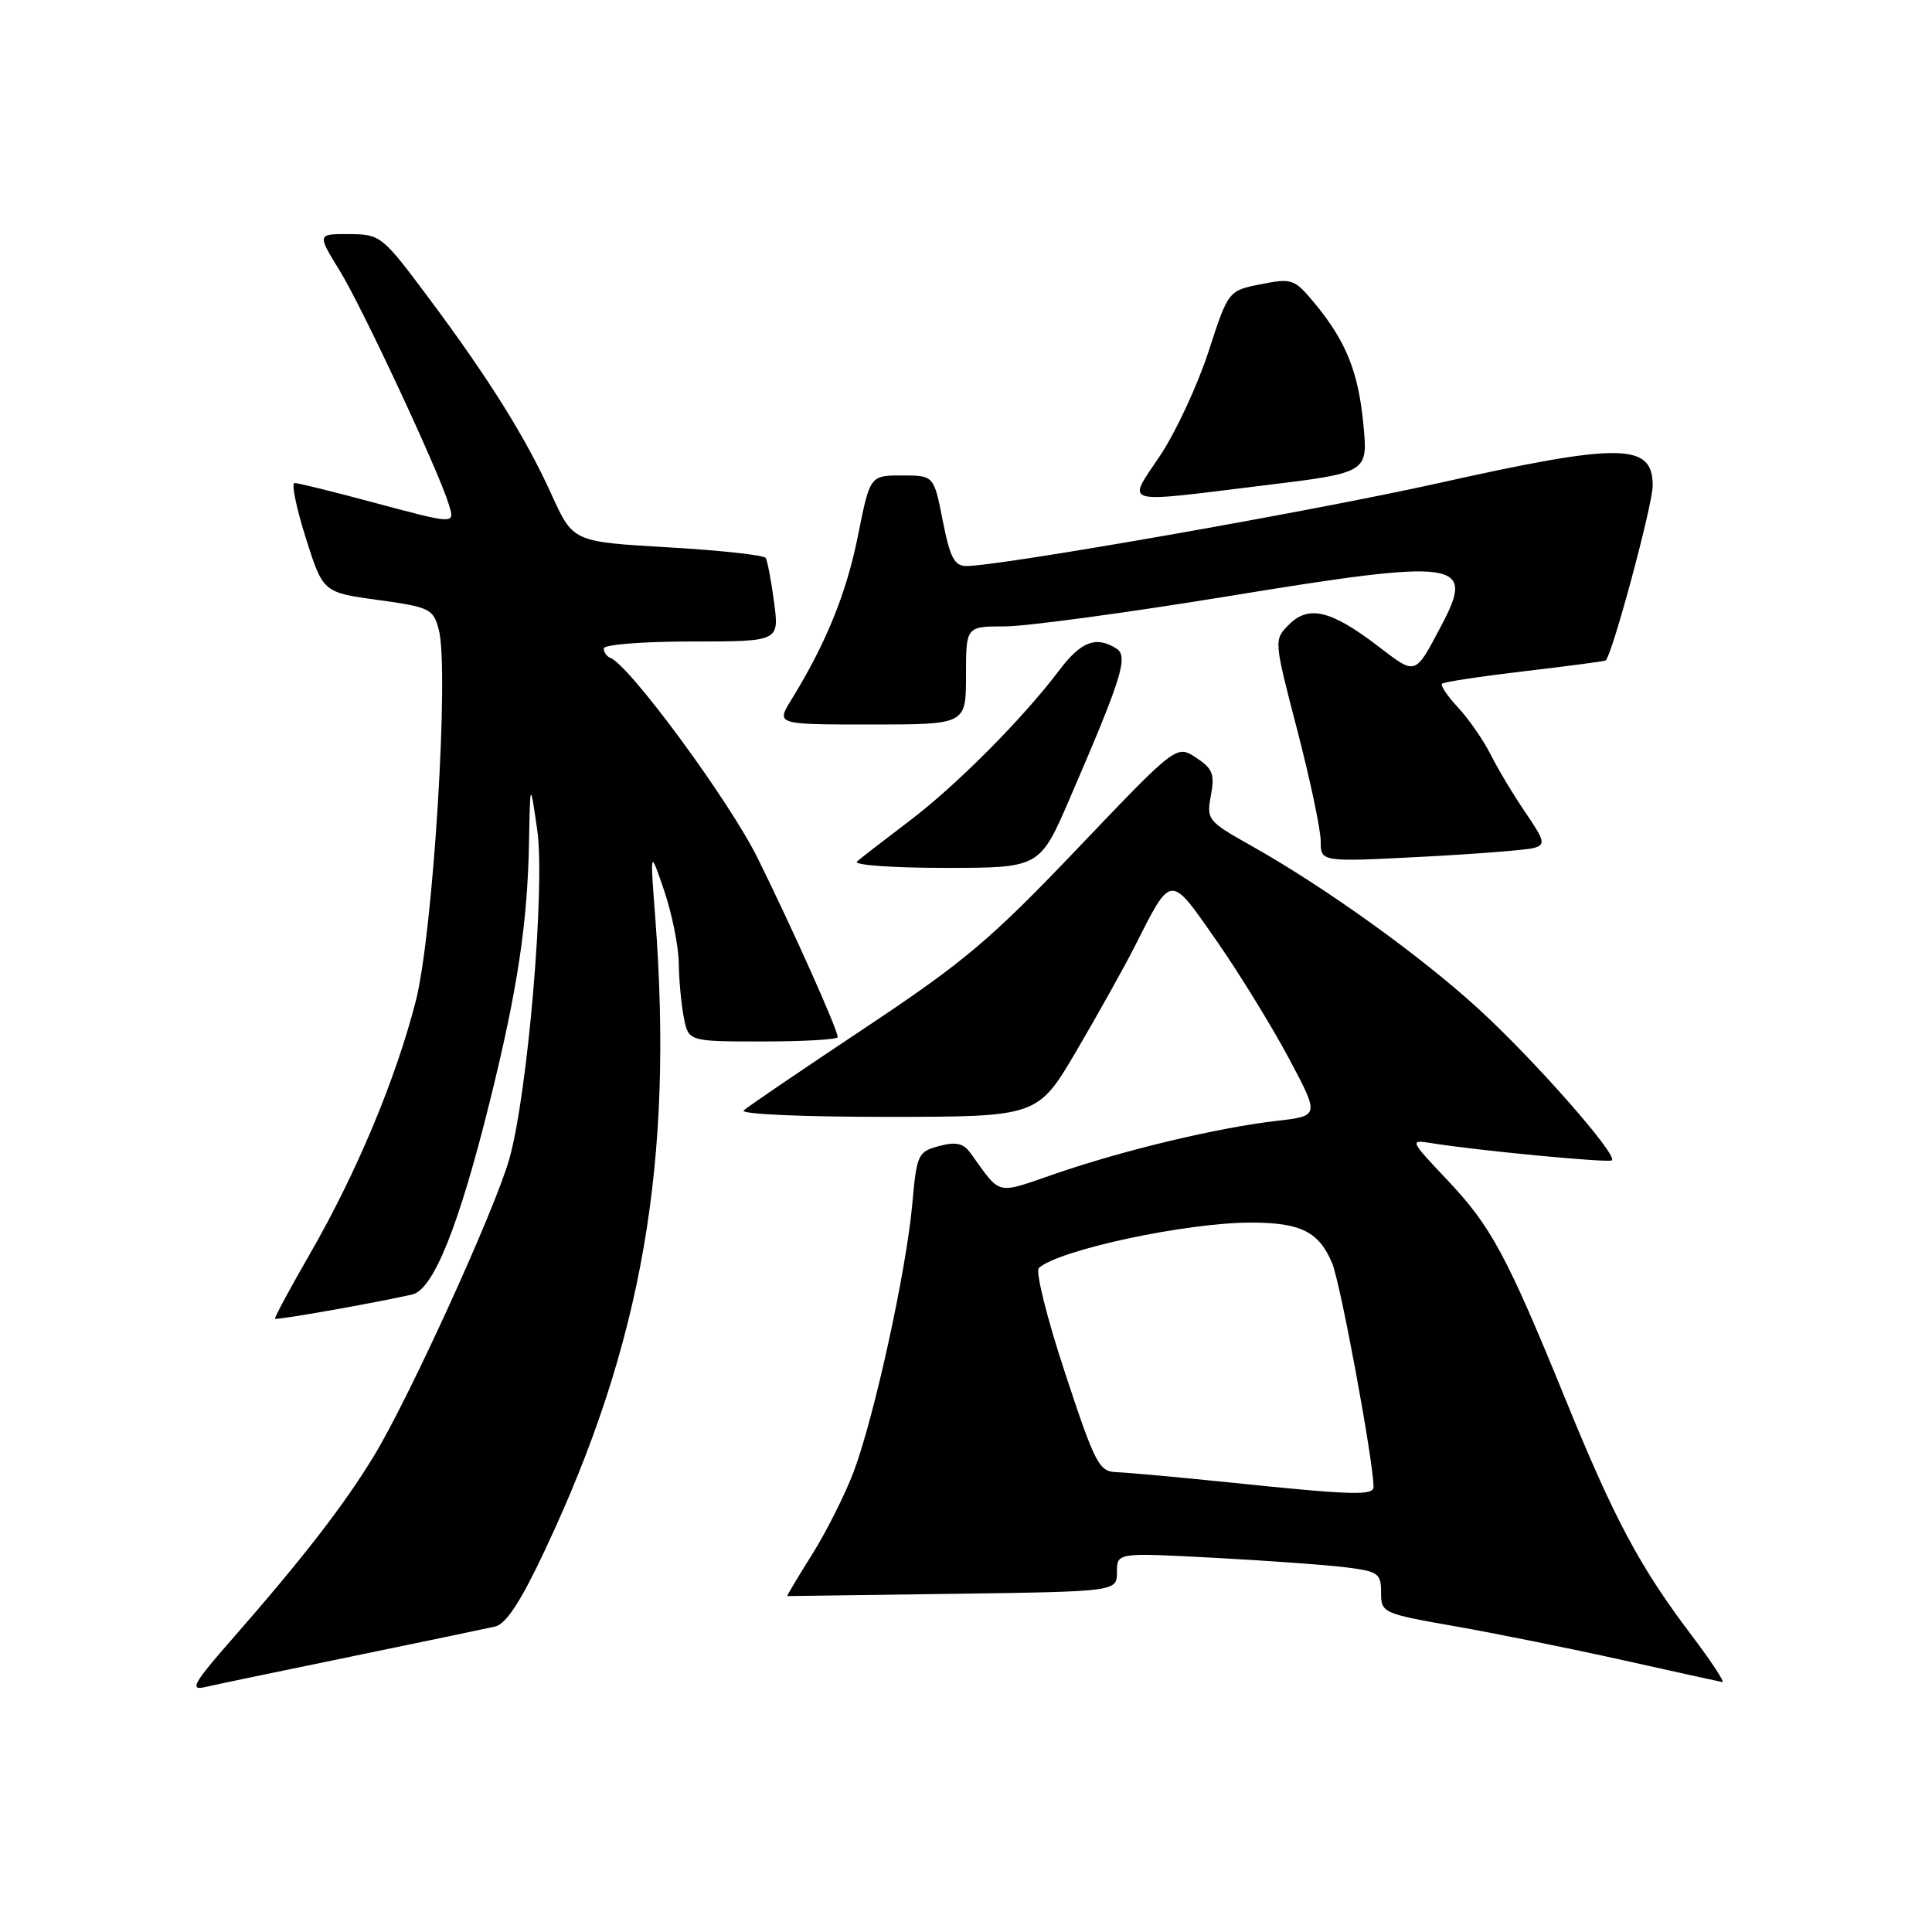 <?xml version="1.0" encoding="UTF-8" standalone="no"?>
<!DOCTYPE svg PUBLIC "-//W3C//DTD SVG 1.1//EN" "http://www.w3.org/Graphics/SVG/1.1/DTD/svg11.dtd" >
<svg xmlns="http://www.w3.org/2000/svg" xmlns:xlink="http://www.w3.org/1999/xlink" version="1.1" viewBox="0 0 256 256">
 <g >
 <path fill="currentColor"
d=" M 46.50 219.51 C 55.85 217.58 64.44 215.79 65.59 215.53 C 67.08 215.18 69.00 212.23 72.27 205.27 C 85.11 177.97 89.28 153.95 86.82 121.50 C 86.13 112.50 86.13 112.50 88.00 118.00 C 89.03 121.03 89.91 125.36 89.94 127.62 C 89.97 129.89 90.28 133.16 90.62 134.88 C 91.25 138.00 91.25 138.00 101.12 138.00 C 106.56 138.00 111.00 137.74 111.00 137.42 C 111.00 136.43 104.97 122.95 100.38 113.68 C 96.58 106.03 83.43 88.15 80.87 87.17 C 80.39 86.98 80.00 86.42 80.00 85.92 C 80.00 85.41 85.23 85.00 91.63 85.00 C 103.26 85.00 103.26 85.00 102.57 79.81 C 102.19 76.95 101.69 74.31 101.46 73.93 C 101.22 73.55 95.38 72.92 88.48 72.52 C 75.93 71.79 75.93 71.79 73.10 65.57 C 69.66 57.96 64.75 50.12 56.65 39.27 C 50.65 31.24 50.40 31.04 46.26 31.02 C 42.02 31.00 42.02 31.00 45.02 35.88 C 47.97 40.66 58.08 62.32 59.44 66.75 C 60.30 69.53 60.51 69.53 49.18 66.50 C 44.05 65.12 39.49 64.00 39.04 64.00 C 38.58 64.00 39.25 67.26 40.51 71.25 C 42.80 78.50 42.80 78.50 50.08 79.50 C 56.95 80.44 57.41 80.67 58.14 83.42 C 59.55 88.72 57.39 123.66 55.10 132.62 C 52.45 142.98 47.23 155.45 41.08 166.12 C 38.42 170.73 36.34 174.61 36.44 174.74 C 36.63 174.96 50.05 172.58 54.64 171.52 C 57.43 170.86 60.80 162.48 64.89 146.00 C 68.58 131.13 69.91 122.31 70.10 111.50 C 70.25 103.50 70.25 103.50 71.19 110.00 C 72.26 117.46 69.93 145.00 67.48 153.59 C 65.56 160.35 54.22 185.22 49.57 192.88 C 45.59 199.44 40.11 206.51 30.65 217.31 C 25.69 222.97 25.10 224.02 27.10 223.56 C 28.42 223.25 37.15 221.43 46.50 219.51 Z  M 224.14 216.68 C 217.30 207.64 213.94 201.37 207.47 185.50 C 199.66 166.35 197.59 162.50 191.75 156.33 C 186.82 151.12 186.77 151.00 189.60 151.46 C 195.60 152.44 213.21 154.12 213.59 153.75 C 214.34 152.99 203.26 140.40 195.93 133.70 C 188.15 126.58 175.55 117.54 165.67 111.99 C 160.04 108.83 159.85 108.60 160.45 105.40 C 160.98 102.59 160.69 101.84 158.48 100.39 C 155.88 98.69 155.88 98.69 142.75 112.46 C 131.25 124.52 127.76 127.46 114.56 136.24 C 106.28 141.75 99.07 146.65 98.55 147.13 C 98.01 147.63 106.13 147.99 117.55 147.99 C 137.50 147.98 137.50 147.98 142.64 139.24 C 145.46 134.43 148.91 128.25 150.31 125.50 C 155.28 115.68 154.96 115.71 161.17 124.61 C 164.19 128.95 168.50 135.96 170.76 140.19 C 174.85 147.87 174.85 147.87 169.17 148.52 C 161.47 149.40 149.06 152.36 140.00 155.47 C 131.79 158.29 132.74 158.52 128.60 152.79 C 127.65 151.48 126.68 151.26 124.43 151.86 C 121.63 152.60 121.47 152.95 120.88 159.57 C 120.09 168.38 115.83 187.83 113.11 195.03 C 111.96 198.07 109.47 203.01 107.58 206.02 C 105.69 209.02 104.22 211.48 104.32 211.49 C 104.42 211.49 114.29 211.36 126.25 211.19 C 148.00 210.89 148.00 210.89 148.00 208.31 C 148.00 205.73 148.00 205.73 160.75 206.41 C 167.76 206.78 175.64 207.35 178.25 207.67 C 182.63 208.21 183.00 208.47 183.00 211.01 C 183.00 213.71 183.19 213.80 192.75 215.48 C 198.11 216.42 208.12 218.44 215.00 219.97 C 221.88 221.51 227.82 222.81 228.21 222.88 C 228.60 222.95 226.77 220.16 224.14 216.68 Z  M 141.77 105.75 C 148.69 89.73 149.55 86.96 147.92 85.93 C 145.25 84.24 143.24 85.00 140.41 88.75 C 135.55 95.19 126.75 104.05 120.50 108.78 C 117.20 111.28 114.07 113.70 113.55 114.16 C 113.03 114.62 118.27 115.00 125.19 115.00 C 137.78 115.00 137.78 115.00 141.77 105.75 Z  M 203.25 112.36 C 204.81 111.92 204.69 111.41 202.14 107.68 C 200.57 105.38 198.49 101.92 197.53 100.00 C 196.56 98.08 194.62 95.27 193.21 93.76 C 191.80 92.25 190.84 90.83 191.07 90.60 C 191.31 90.36 196.22 89.62 202.00 88.94 C 207.78 88.26 212.61 87.62 212.75 87.52 C 213.60 86.90 218.98 66.93 218.99 64.36 C 219.01 58.67 214.79 58.62 190.50 64.04 C 173.85 67.75 132.55 75.00 128.05 75.00 C 126.46 75.00 125.88 73.88 124.92 69.00 C 123.74 63.00 123.74 63.00 119.51 63.00 C 115.28 63.00 115.28 63.00 113.67 71.05 C 112.15 78.63 109.45 85.27 104.84 92.75 C 102.84 96.00 102.84 96.00 115.42 96.00 C 128.00 96.00 128.00 96.00 128.00 89.50 C 128.00 83.00 128.00 83.00 133.15 83.00 C 135.98 83.00 149.41 81.18 162.99 78.96 C 193.31 74.00 195.52 74.31 191.04 82.79 C 187.43 89.61 187.70 89.52 182.56 85.59 C 176.36 80.86 173.40 80.15 170.80 82.76 C 168.78 84.78 168.78 84.78 171.89 96.73 C 173.60 103.31 175.00 109.94 175.00 111.46 C 175.00 114.22 175.00 114.22 188.25 113.54 C 195.54 113.16 202.29 112.63 203.25 112.36 Z  M 167.38 64.33 C 181.26 62.64 181.26 62.64 180.66 56.30 C 180.01 49.30 178.36 45.21 174.17 40.15 C 171.52 36.96 171.19 36.84 167.08 37.66 C 162.76 38.51 162.76 38.51 160.13 46.60 C 158.68 51.04 155.81 57.23 153.74 60.34 C 149.31 67.00 148.19 66.68 167.38 64.33 Z  M 163.00 196.44 C 156.12 195.73 149.36 195.12 147.97 195.07 C 145.63 195.01 145.12 194.04 141.12 181.90 C 138.74 174.70 137.18 168.45 137.65 168.02 C 140.28 165.62 157.15 162.00 165.75 162.00 C 172.36 162.00 174.77 163.21 176.52 167.39 C 177.63 170.05 182.00 193.67 182.00 197.02 C 182.00 198.20 179.22 198.12 163.00 196.44 Z "/>
</g>
</svg>